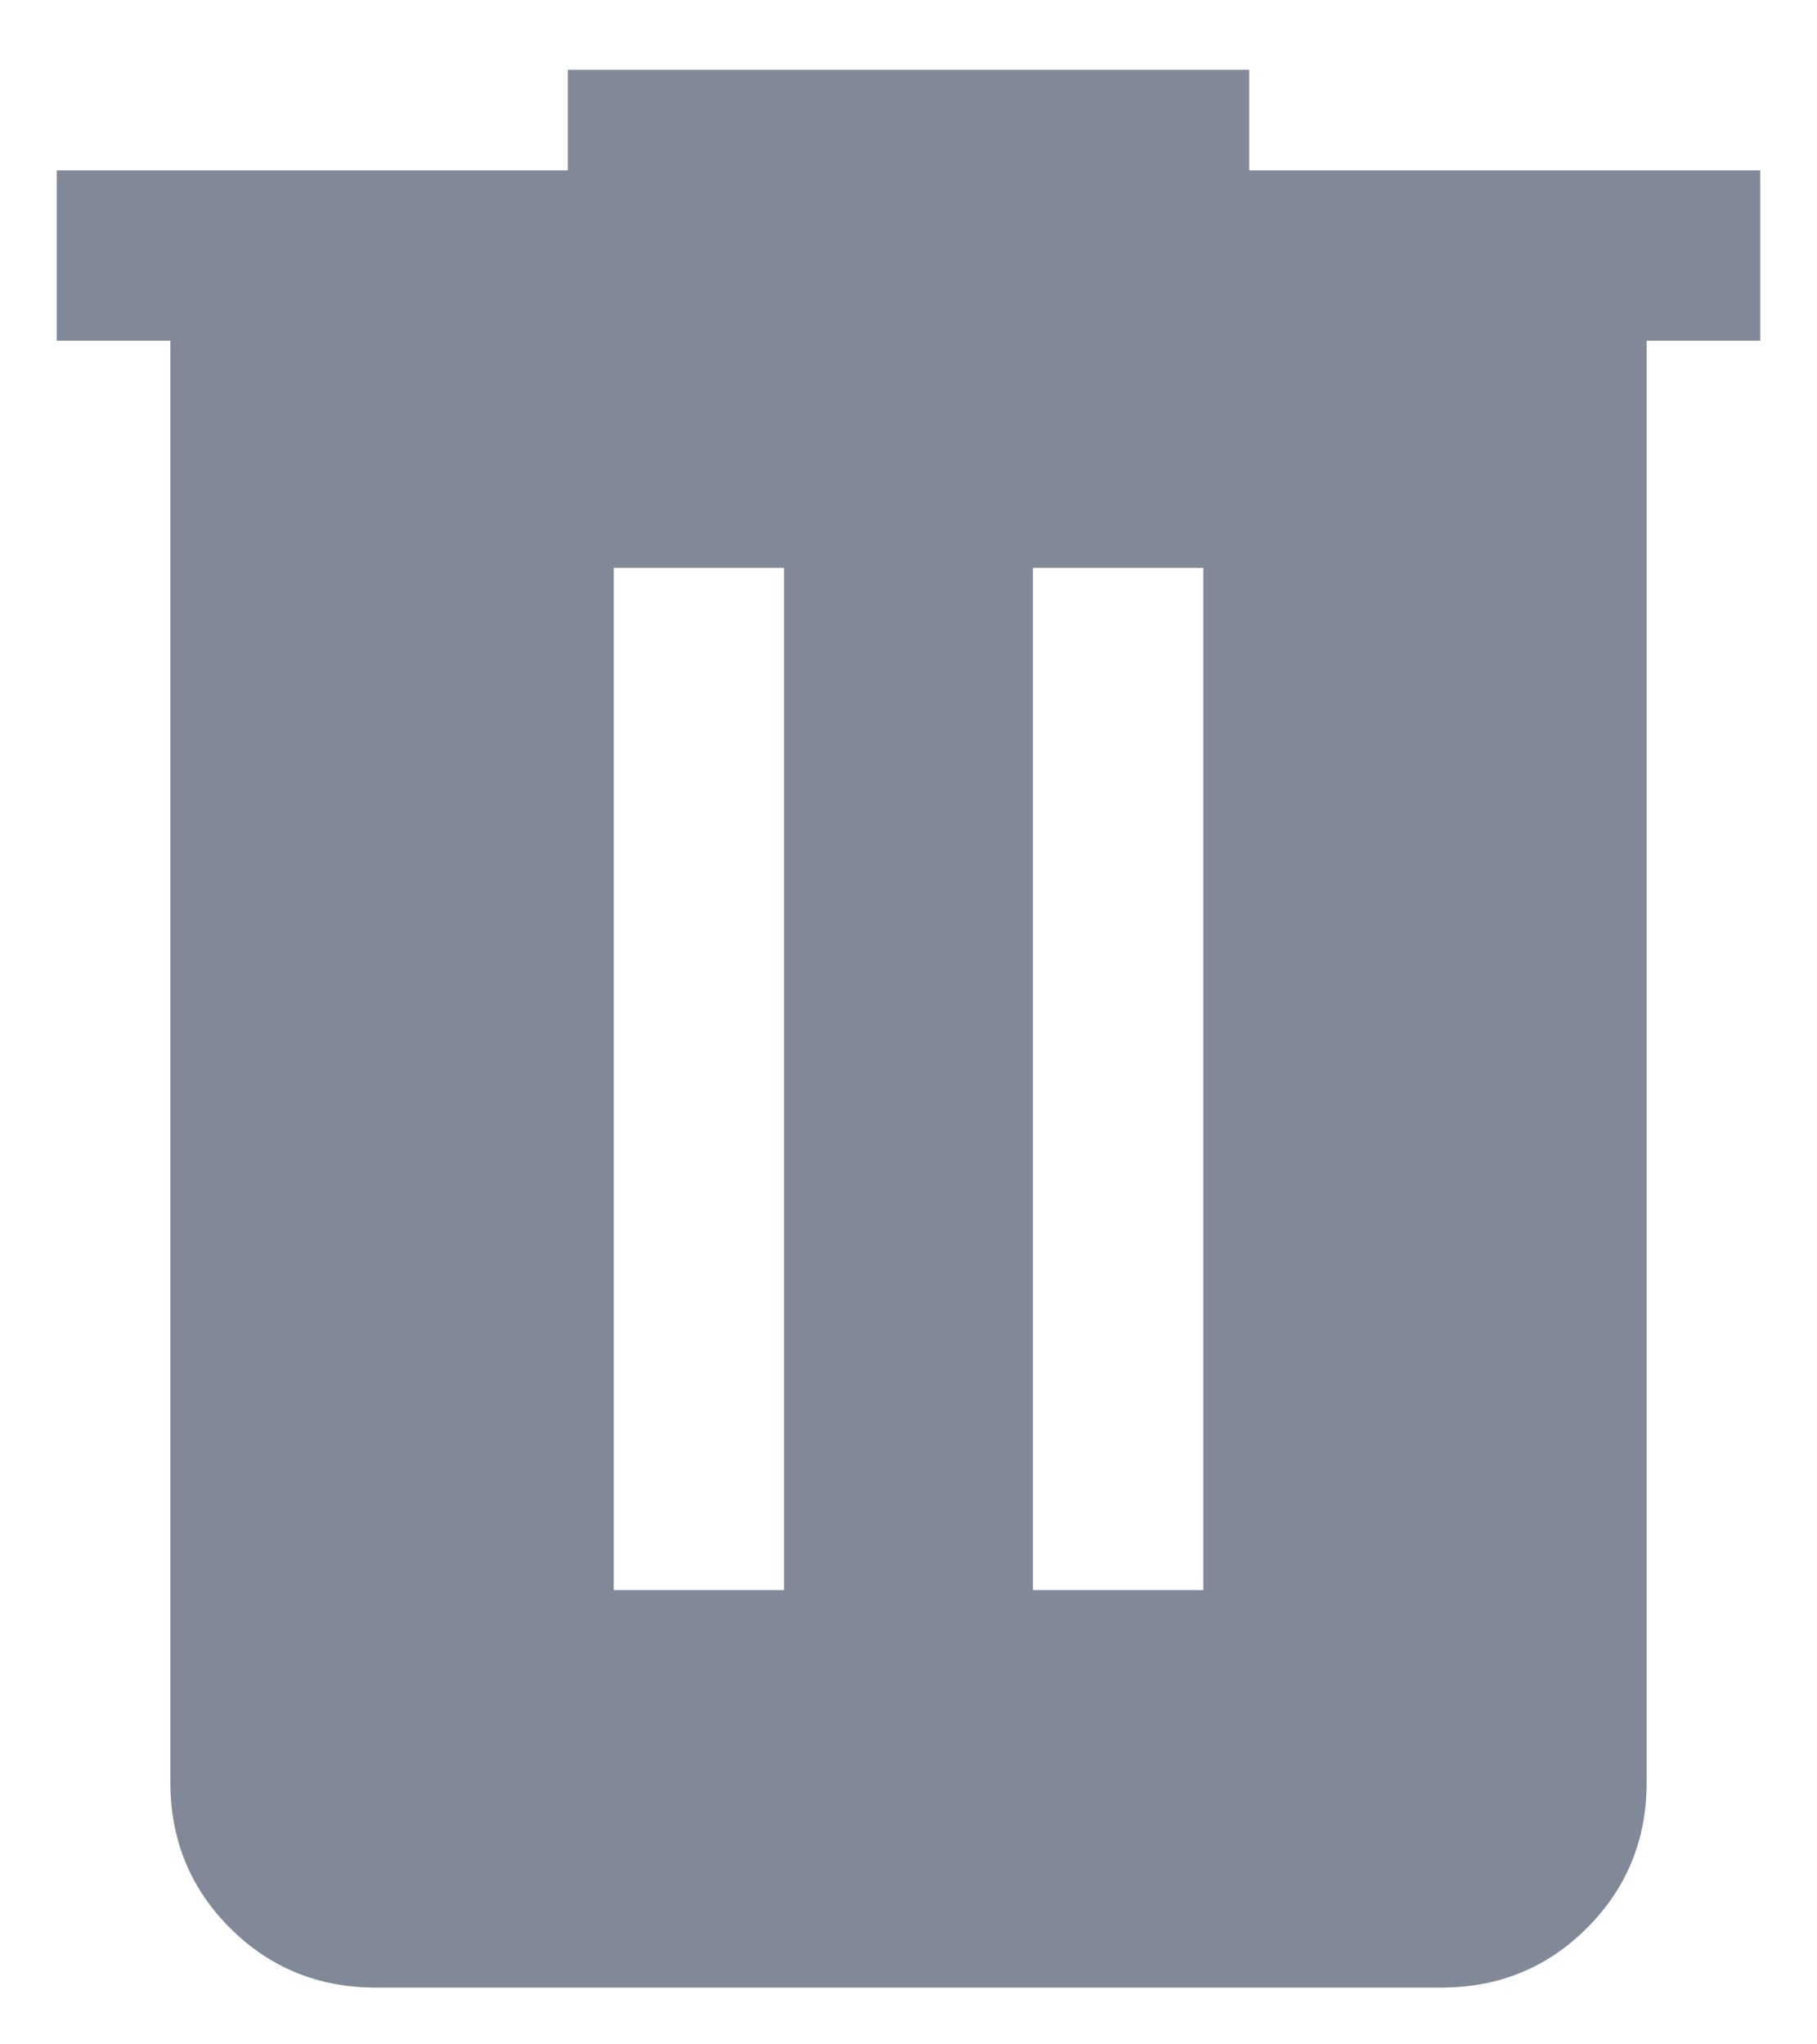 <svg width="16" height="18" viewBox="0 0 16 18" fill="none" xmlns="http://www.w3.org/2000/svg">
<path d="M3.308 17.5C2.803 17.5 2.375 17.325 2.025 16.975C1.675 16.625 1.5 16.197 1.5 15.692V3H0.5V1.5H5V0.615H11V1.5H15.5V3H14.5V15.692C14.5 16.197 14.325 16.625 13.975 16.975C13.625 17.325 13.197 17.5 12.692 17.5H3.308ZM5.404 14H6.904V5H5.404V14ZM9.096 14H10.596V5H9.096V14Z" fill="#818898"/>
</svg>
